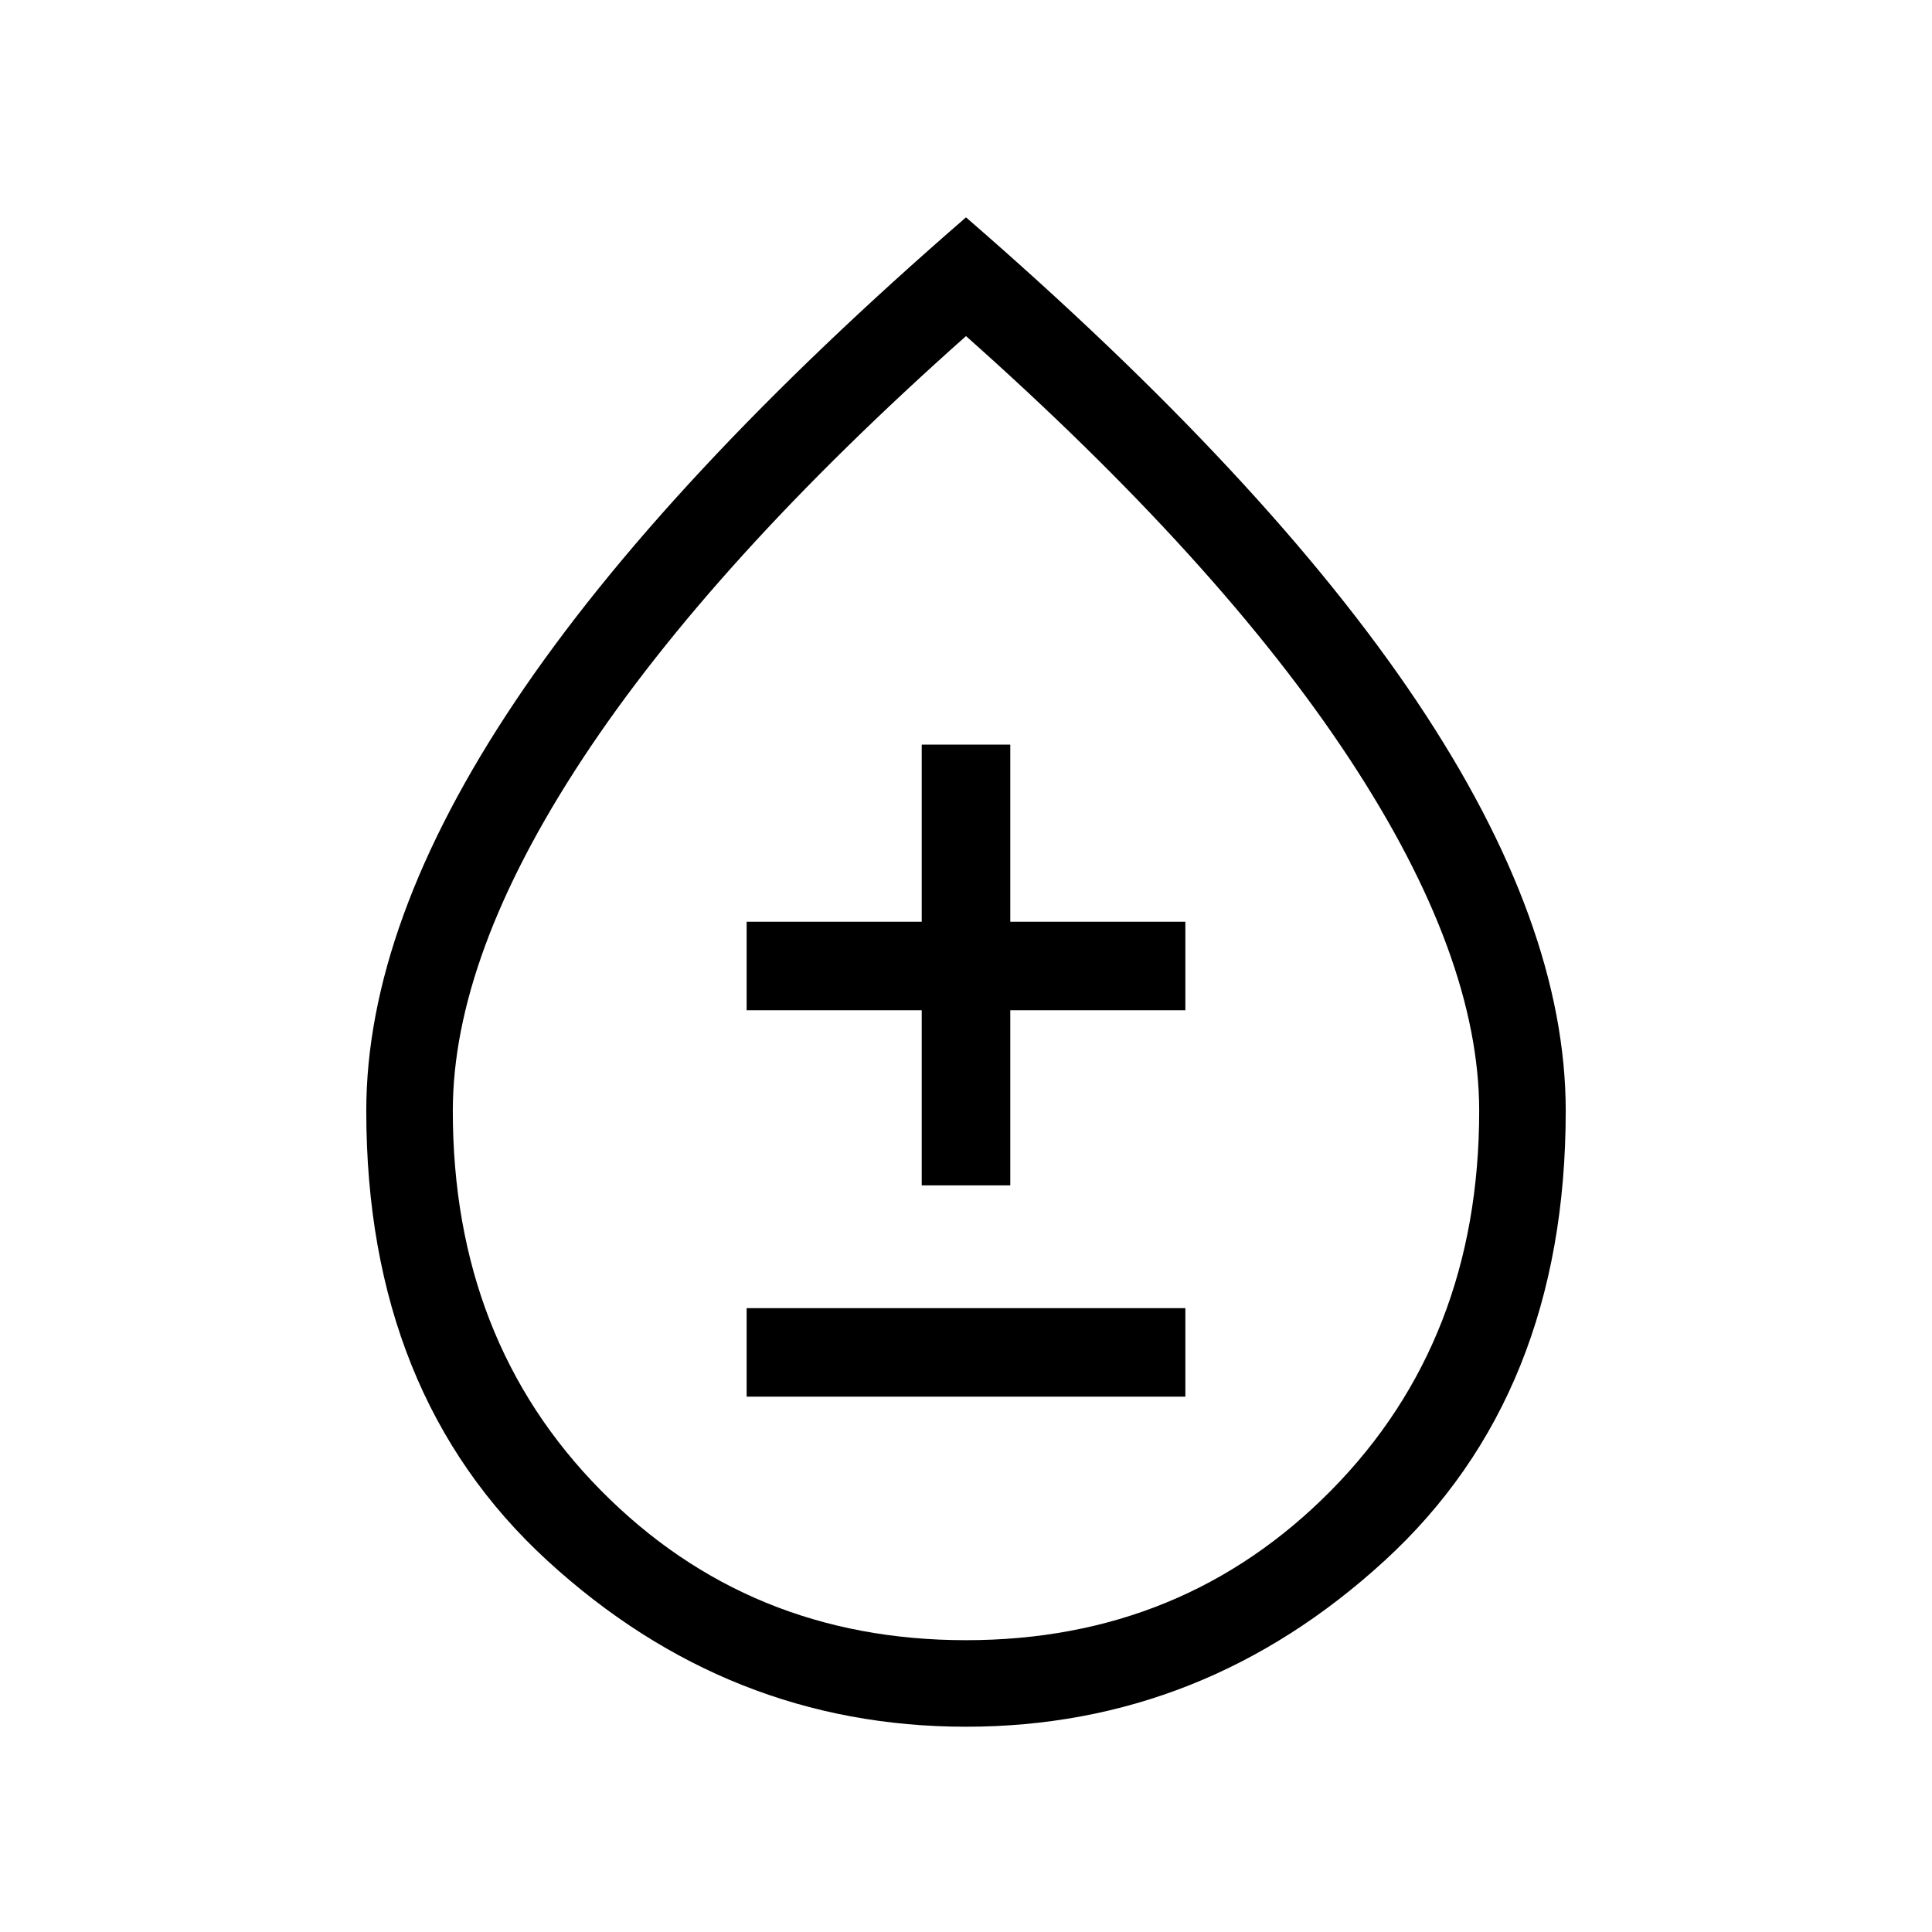 <svg xmlns="http://www.w3.org/2000/svg" height="48" width="48"><path d="M18.55 34.7H29.45V32.5H18.55ZM22.9 29.45H25.1V25.1H29.45V22.9H25.1V18.5H22.9V22.9H18.55V25.1H22.9ZM24 42.9Q18.1 42.9 13.6 38.775Q9.1 34.65 9.1 27.6Q9.1 22.95 12.8 17.425Q16.5 11.9 24 5.4Q31.5 11.9 35.2 17.425Q38.9 22.95 38.9 27.6Q38.9 34.65 34.4 38.775Q29.9 42.9 24 42.9ZM24 40.75Q29.4 40.75 33.075 37.025Q36.75 33.3 36.75 27.6Q36.75 23.75 33.525 18.85Q30.3 13.95 24 8.35Q17.7 13.95 14.475 18.85Q11.25 23.75 11.25 27.6Q11.25 33.3 14.925 37.025Q18.6 40.75 24 40.75ZM24 28.9Q24 28.9 24 28.9Q24 28.9 24 28.9Q24 28.9 24 28.9Q24 28.9 24 28.9Q24 28.9 24 28.9Q24 28.9 24 28.9Q24 28.9 24 28.9Q24 28.9 24 28.9Z"/></svg>